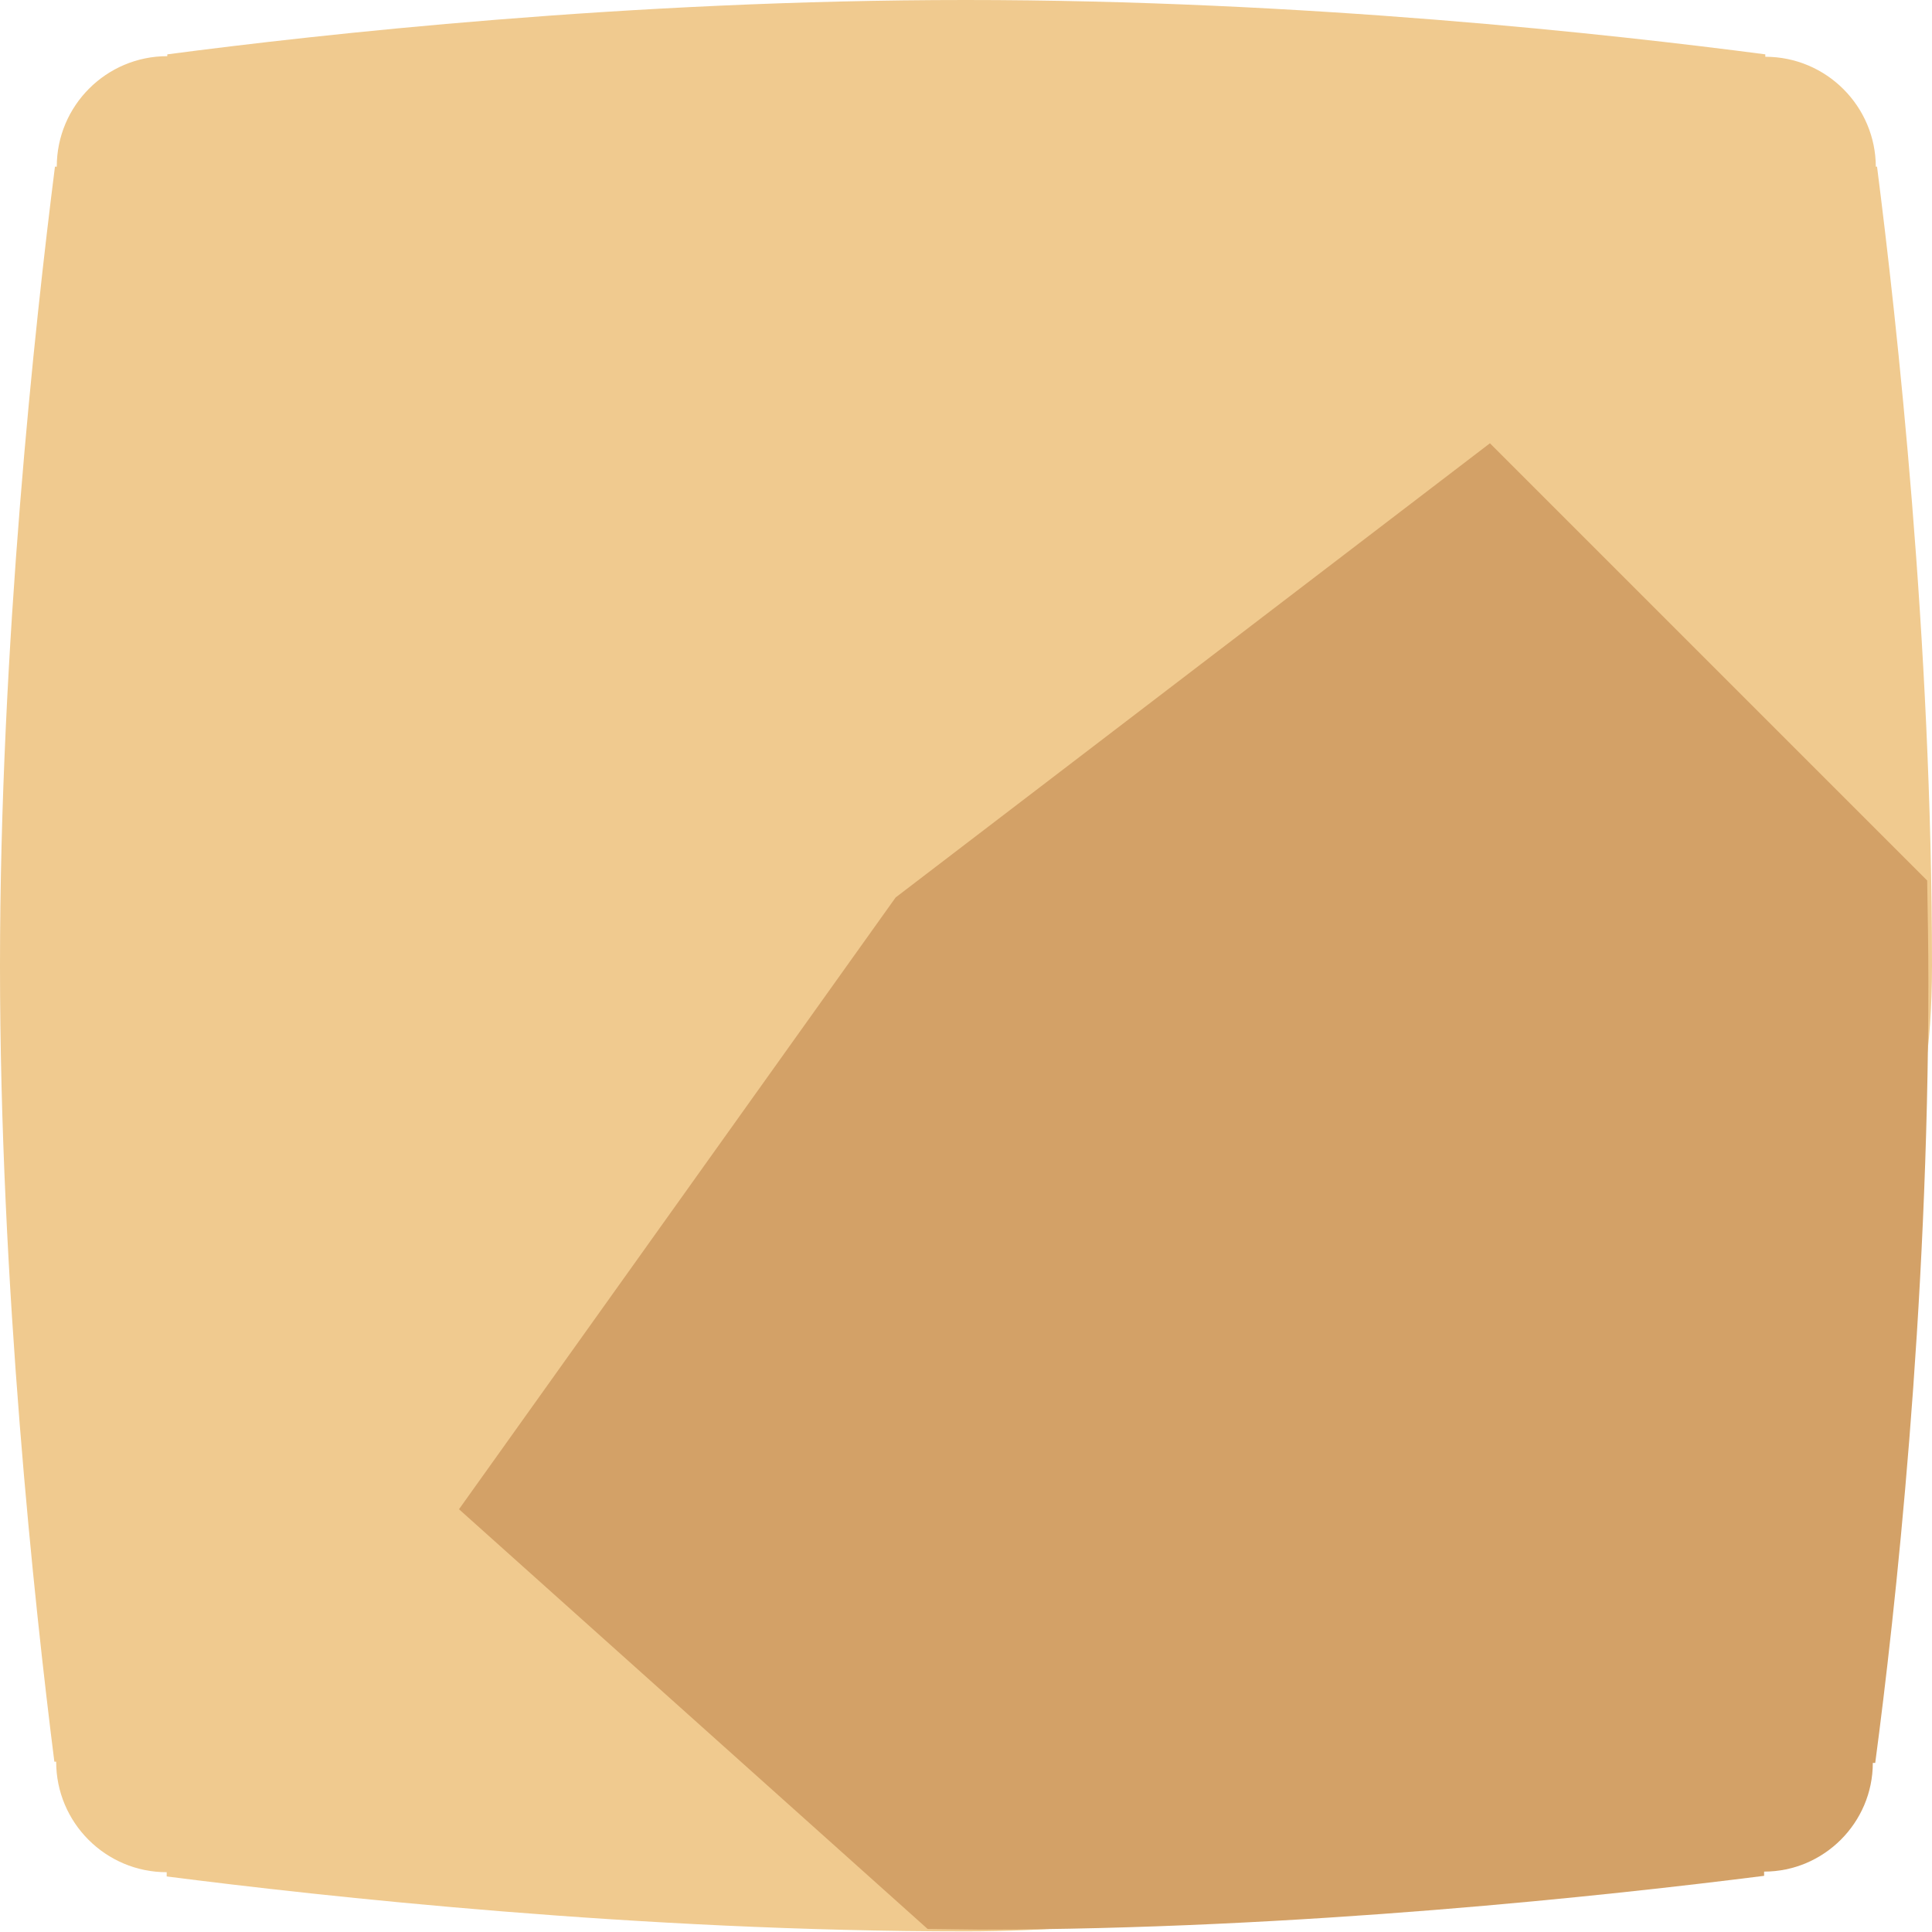 <svg xmlns="http://www.w3.org/2000/svg" viewBox="0 0 319.9 319.9" enable-background="new 0 0 319.9 319.9"><path fill="#F0CA8F" d="M310.6 27.7c0-10.1-8.2-18.3-18.3-18.3v-.4c-25.2-3.3-76.3-9-132.4-9-56 0-107.1 5.7-132.2 9v.3c-10.1 0-18.3 8.2-18.3 18.3h-.3c-3.3 26-9.1 79.2-9.1 132.3 0 52.8 5.7 105.7 9 131.8h.3c0 10.1 8.2 18.3 18.3 18.3v.7c25.7 3.3 78.4 9.1 132.3 9.1 53.9 0 95.9-18.6 121.7-21.9l9.5-21.7c10.1 0 3.4 3.8 3.4-6.3l-6.9-37.2c3.3-25.3 32.3-17.1 32.3-72.8 0-53.9-5.8-106.5-9.1-132.3h-.2z"/><path fill="#D3A167" d="M148.3 148.6l-72.3 101.3 77.6 69.5 8.6.1c52.9 0 104.6-5.7 129.9-8.9v-.7c9.9 0 18-8.1 18-18h.4c3.3-24.8 8.8-74.7 8.8-129.4 0-5.6-.1-11.1-.2-16.7l-72.4-72.4-98.4 75.2z"/></svg>